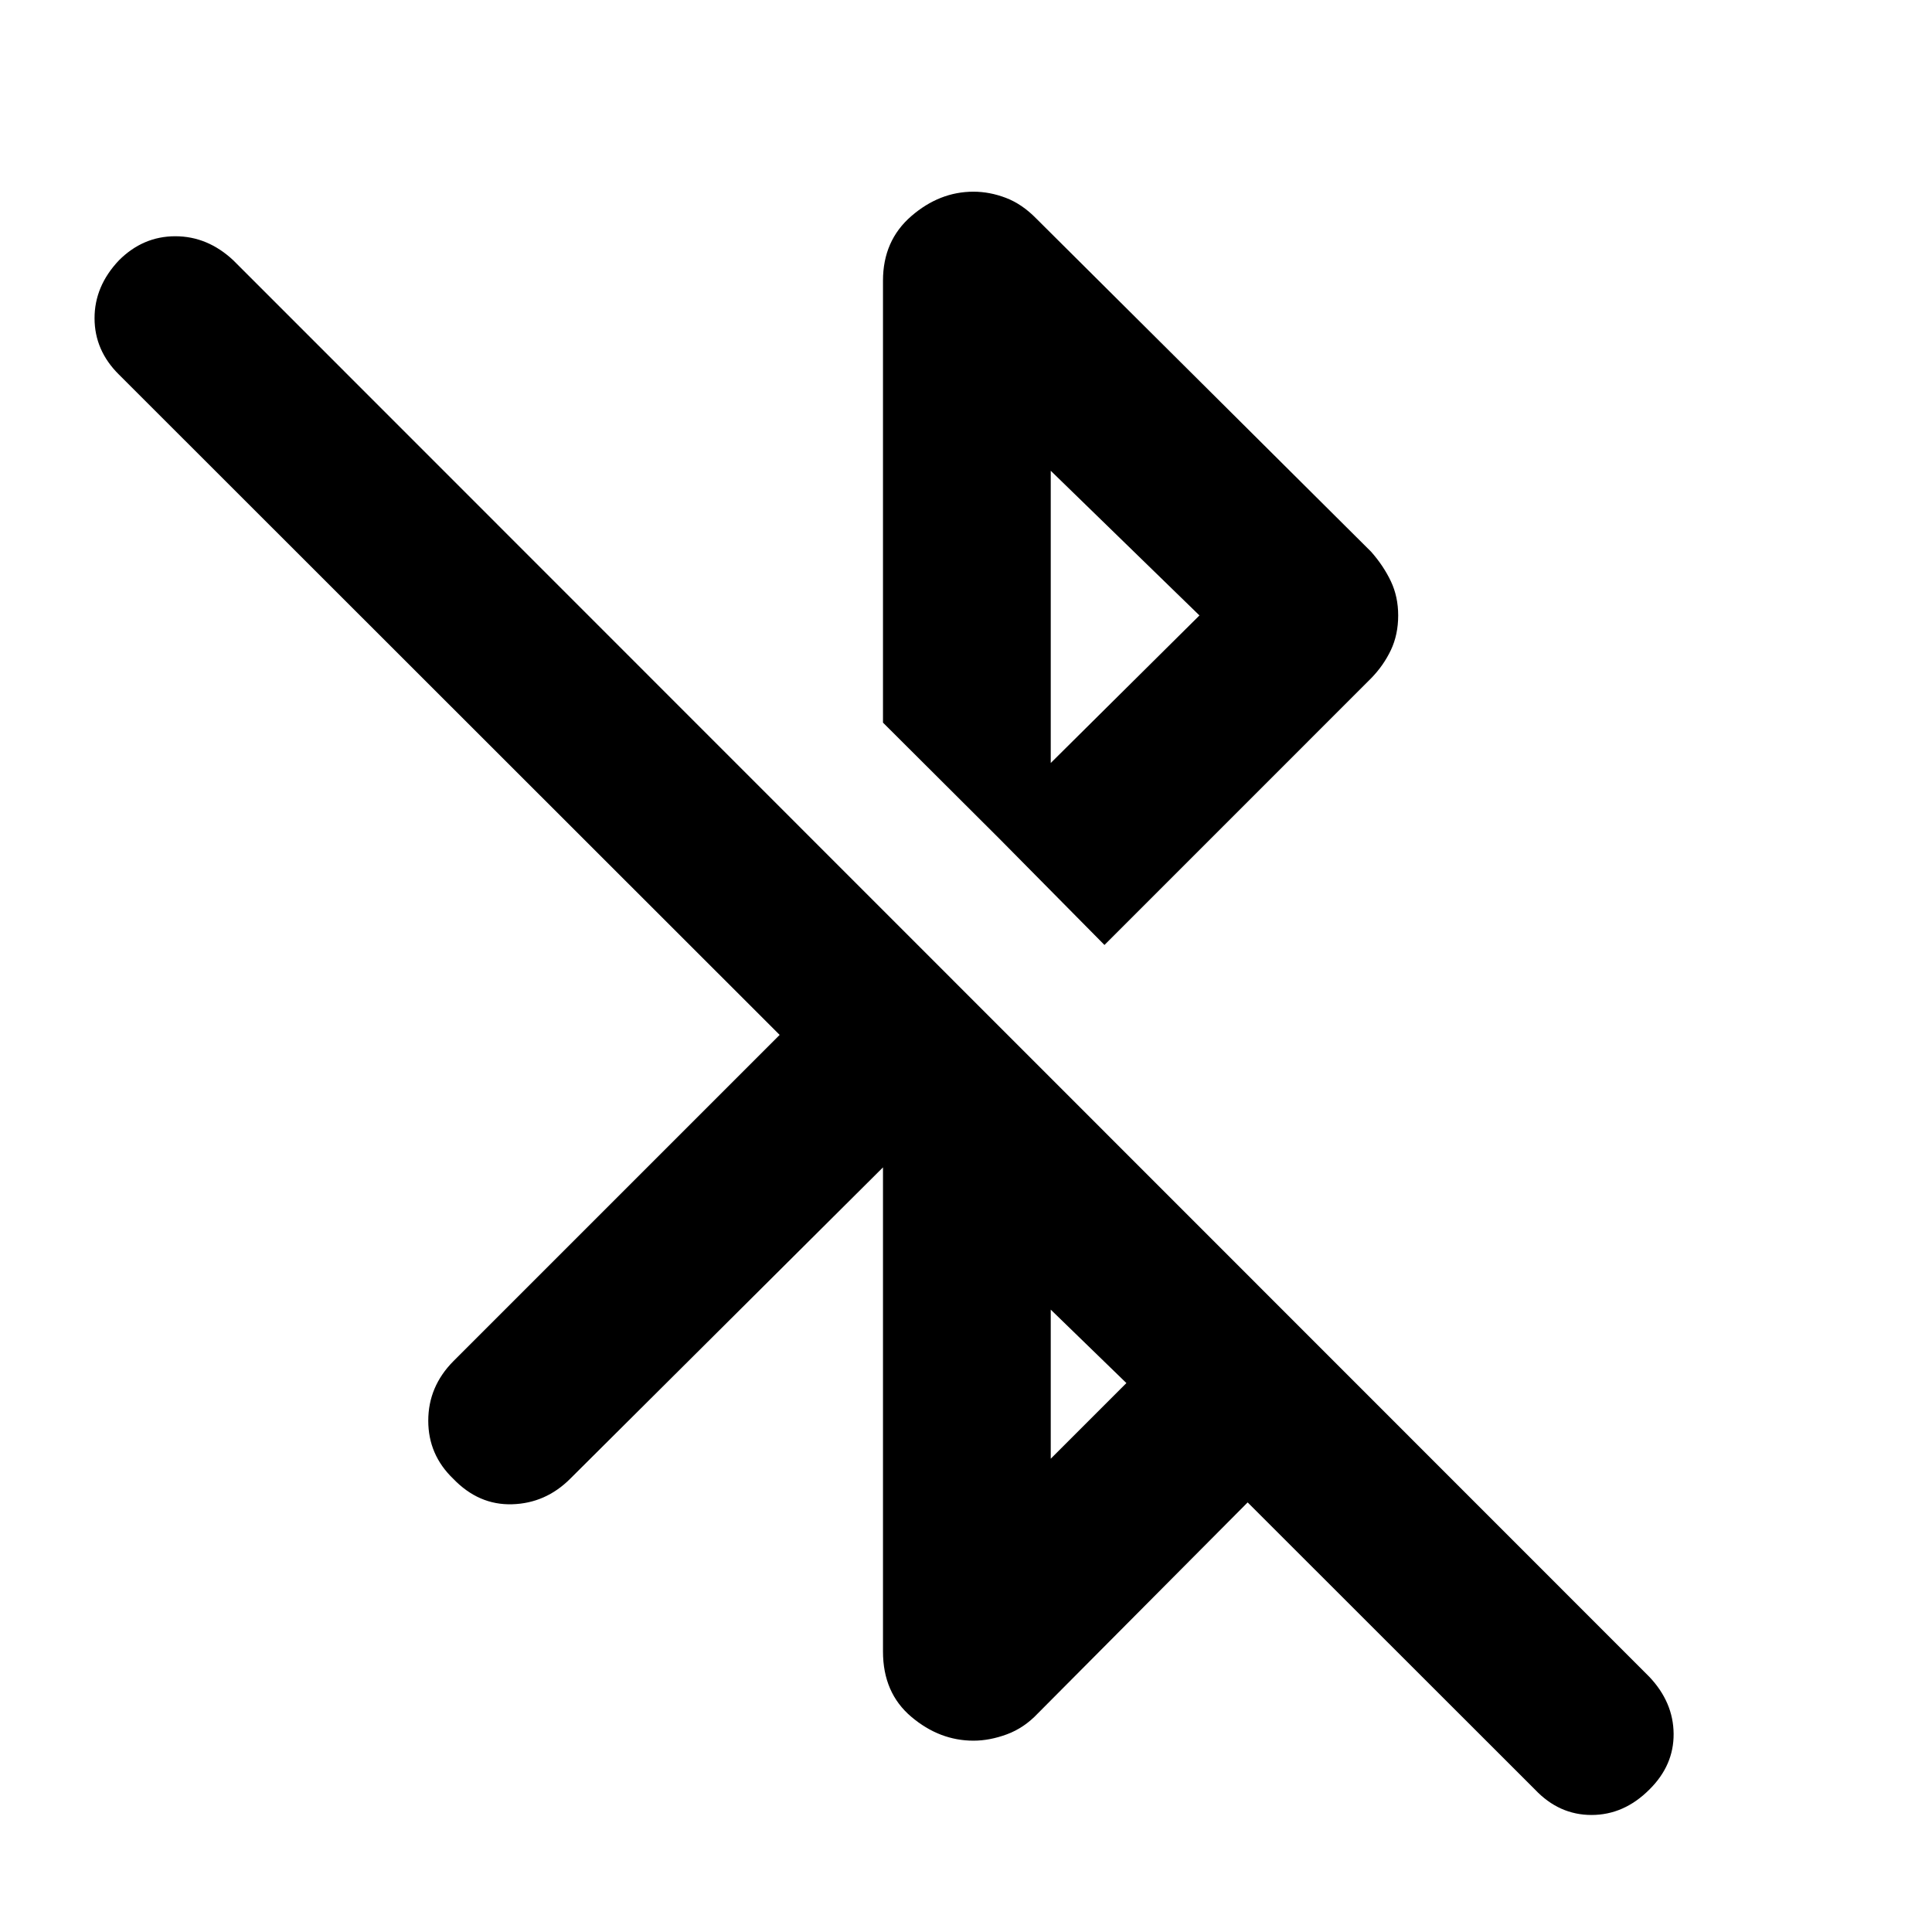 <svg xmlns="http://www.w3.org/2000/svg" height="40" viewBox="0 -960 960 960" width="40"><path d="M438.75-379.94 283.32-225.21q-12.18 12.17-28.81 12.67t-29.3-12.67q-12.41-11.91-12.41-28.84 0-16.94 12.41-29.51l162.2-162.2-328.29-328.1q-12.1-11.95-12.14-27.95-.04-15.99 12.14-28.85 11.95-11.95 27.99-11.95 16.03 0 28.81 11.95L819.54-126.8q11.95 12.62 12.07 28.31.12 15.7-12.07 27.73-12.61 12.61-28.73 12.61-16.11 0-28.06-12.61l-142.8-142.7L515.7-108.62q-6.82 7.23-15.38 10.39t-16.61 3.16q-16.88 0-30.92-11.89-14.04-11.88-14.04-32.41v-240.57Zm83.36 144.77 37.59-37.59-37.59-36.49v74.08Zm26.69-255.28-58.35-59.01L596-654.19l-73.89-71.89v208.28l-83.36-83.13v-219.61q0-19.86 14.04-32.04 14.04-12.17 30.92-12.17 8.05 0 16.11 3.07 8.06 3.07 15.12 10.3L681.3-685.85q6.16 6.99 9.81 14.67 3.64 7.67 3.64 16.99 0 9.56-3.64 17.24-3.65 7.67-9.81 13.99L548.8-490.45Z"/></svg>
